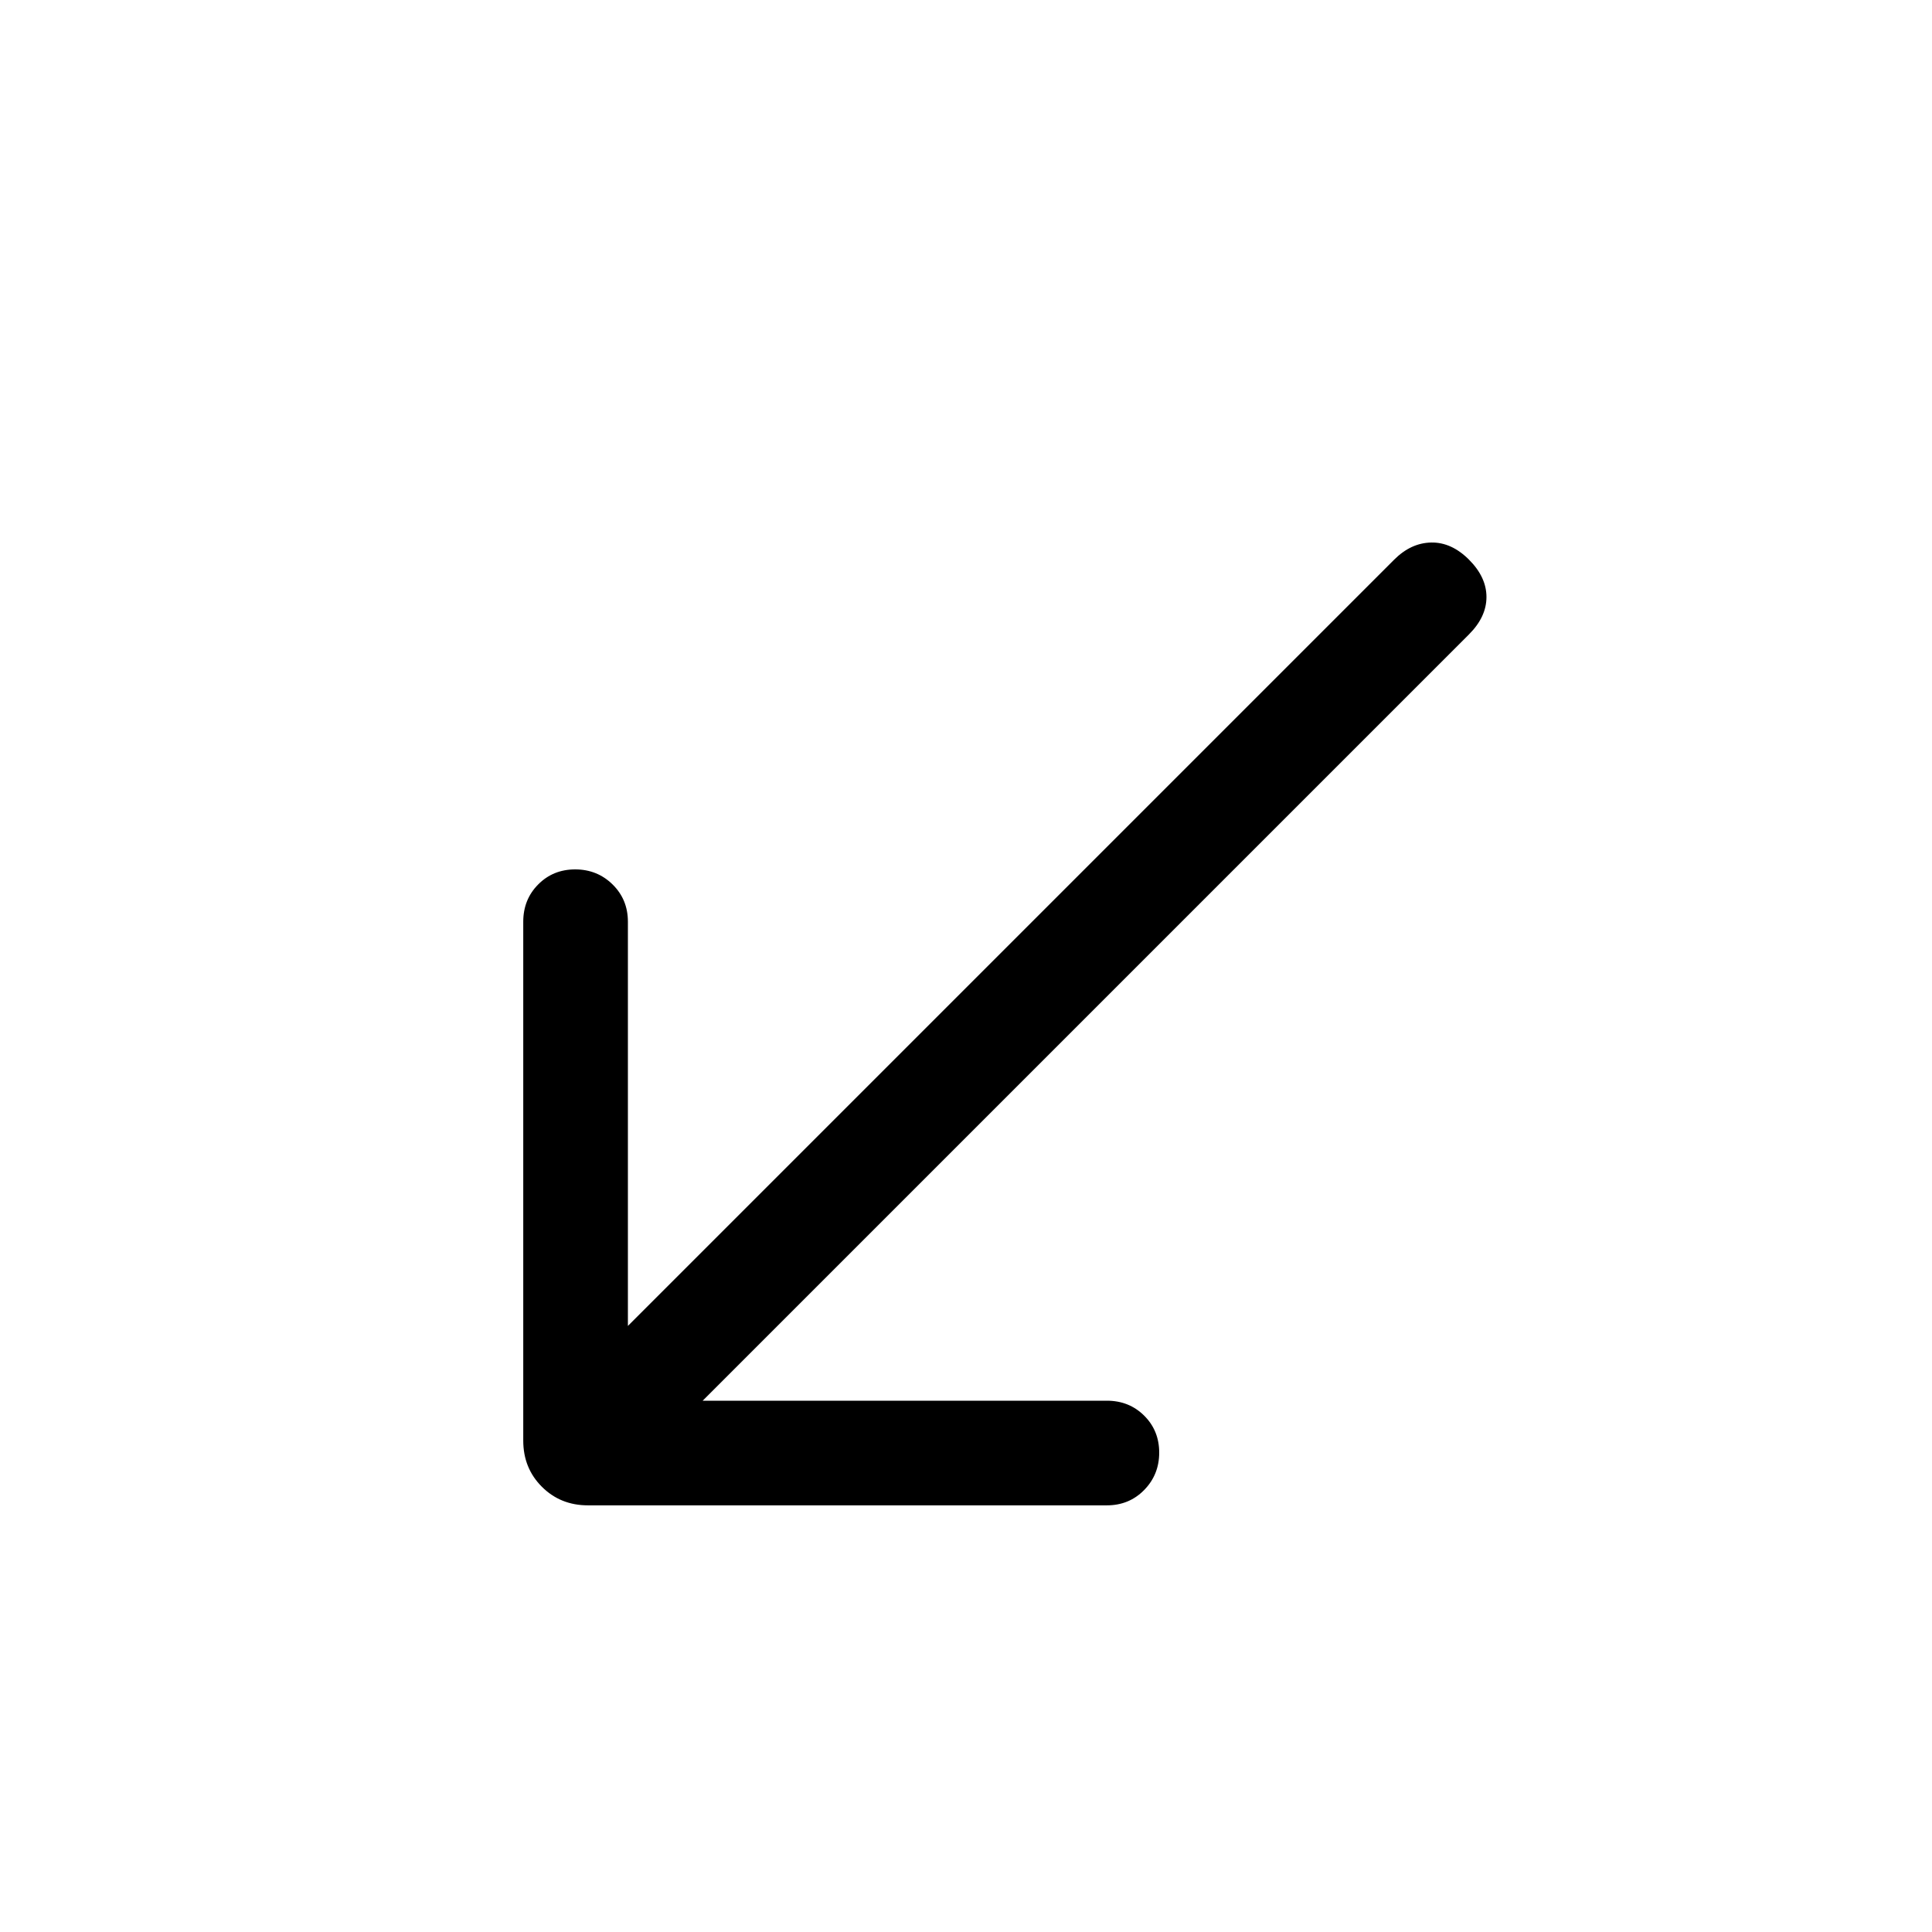 <svg xmlns="http://www.w3.org/2000/svg" height="20" viewBox="0 -960 960 960" width="20"><path d="M292.155-212.001q-13.665 0-22.909-9.245-9.245-9.244-9.245-22.909v-257.846q0-11.049 7.419-18.524Q274.838-528 285.804-528q10.966 0 18.581 7.475T312-502.001v200.848l380.769-380.769q8.308-8.308 18.384-8.5 10.077-.192 18.769 8.5 8.692 8.692 8.692 18.576 0 9.885-8.692 18.577L349.153-264h200.848q11.049 0 18.524 7.418Q576-249.164 576-238.198q0 10.966-7.475 18.581-7.475 7.616-18.524 7.616H292.155Z"/></svg>